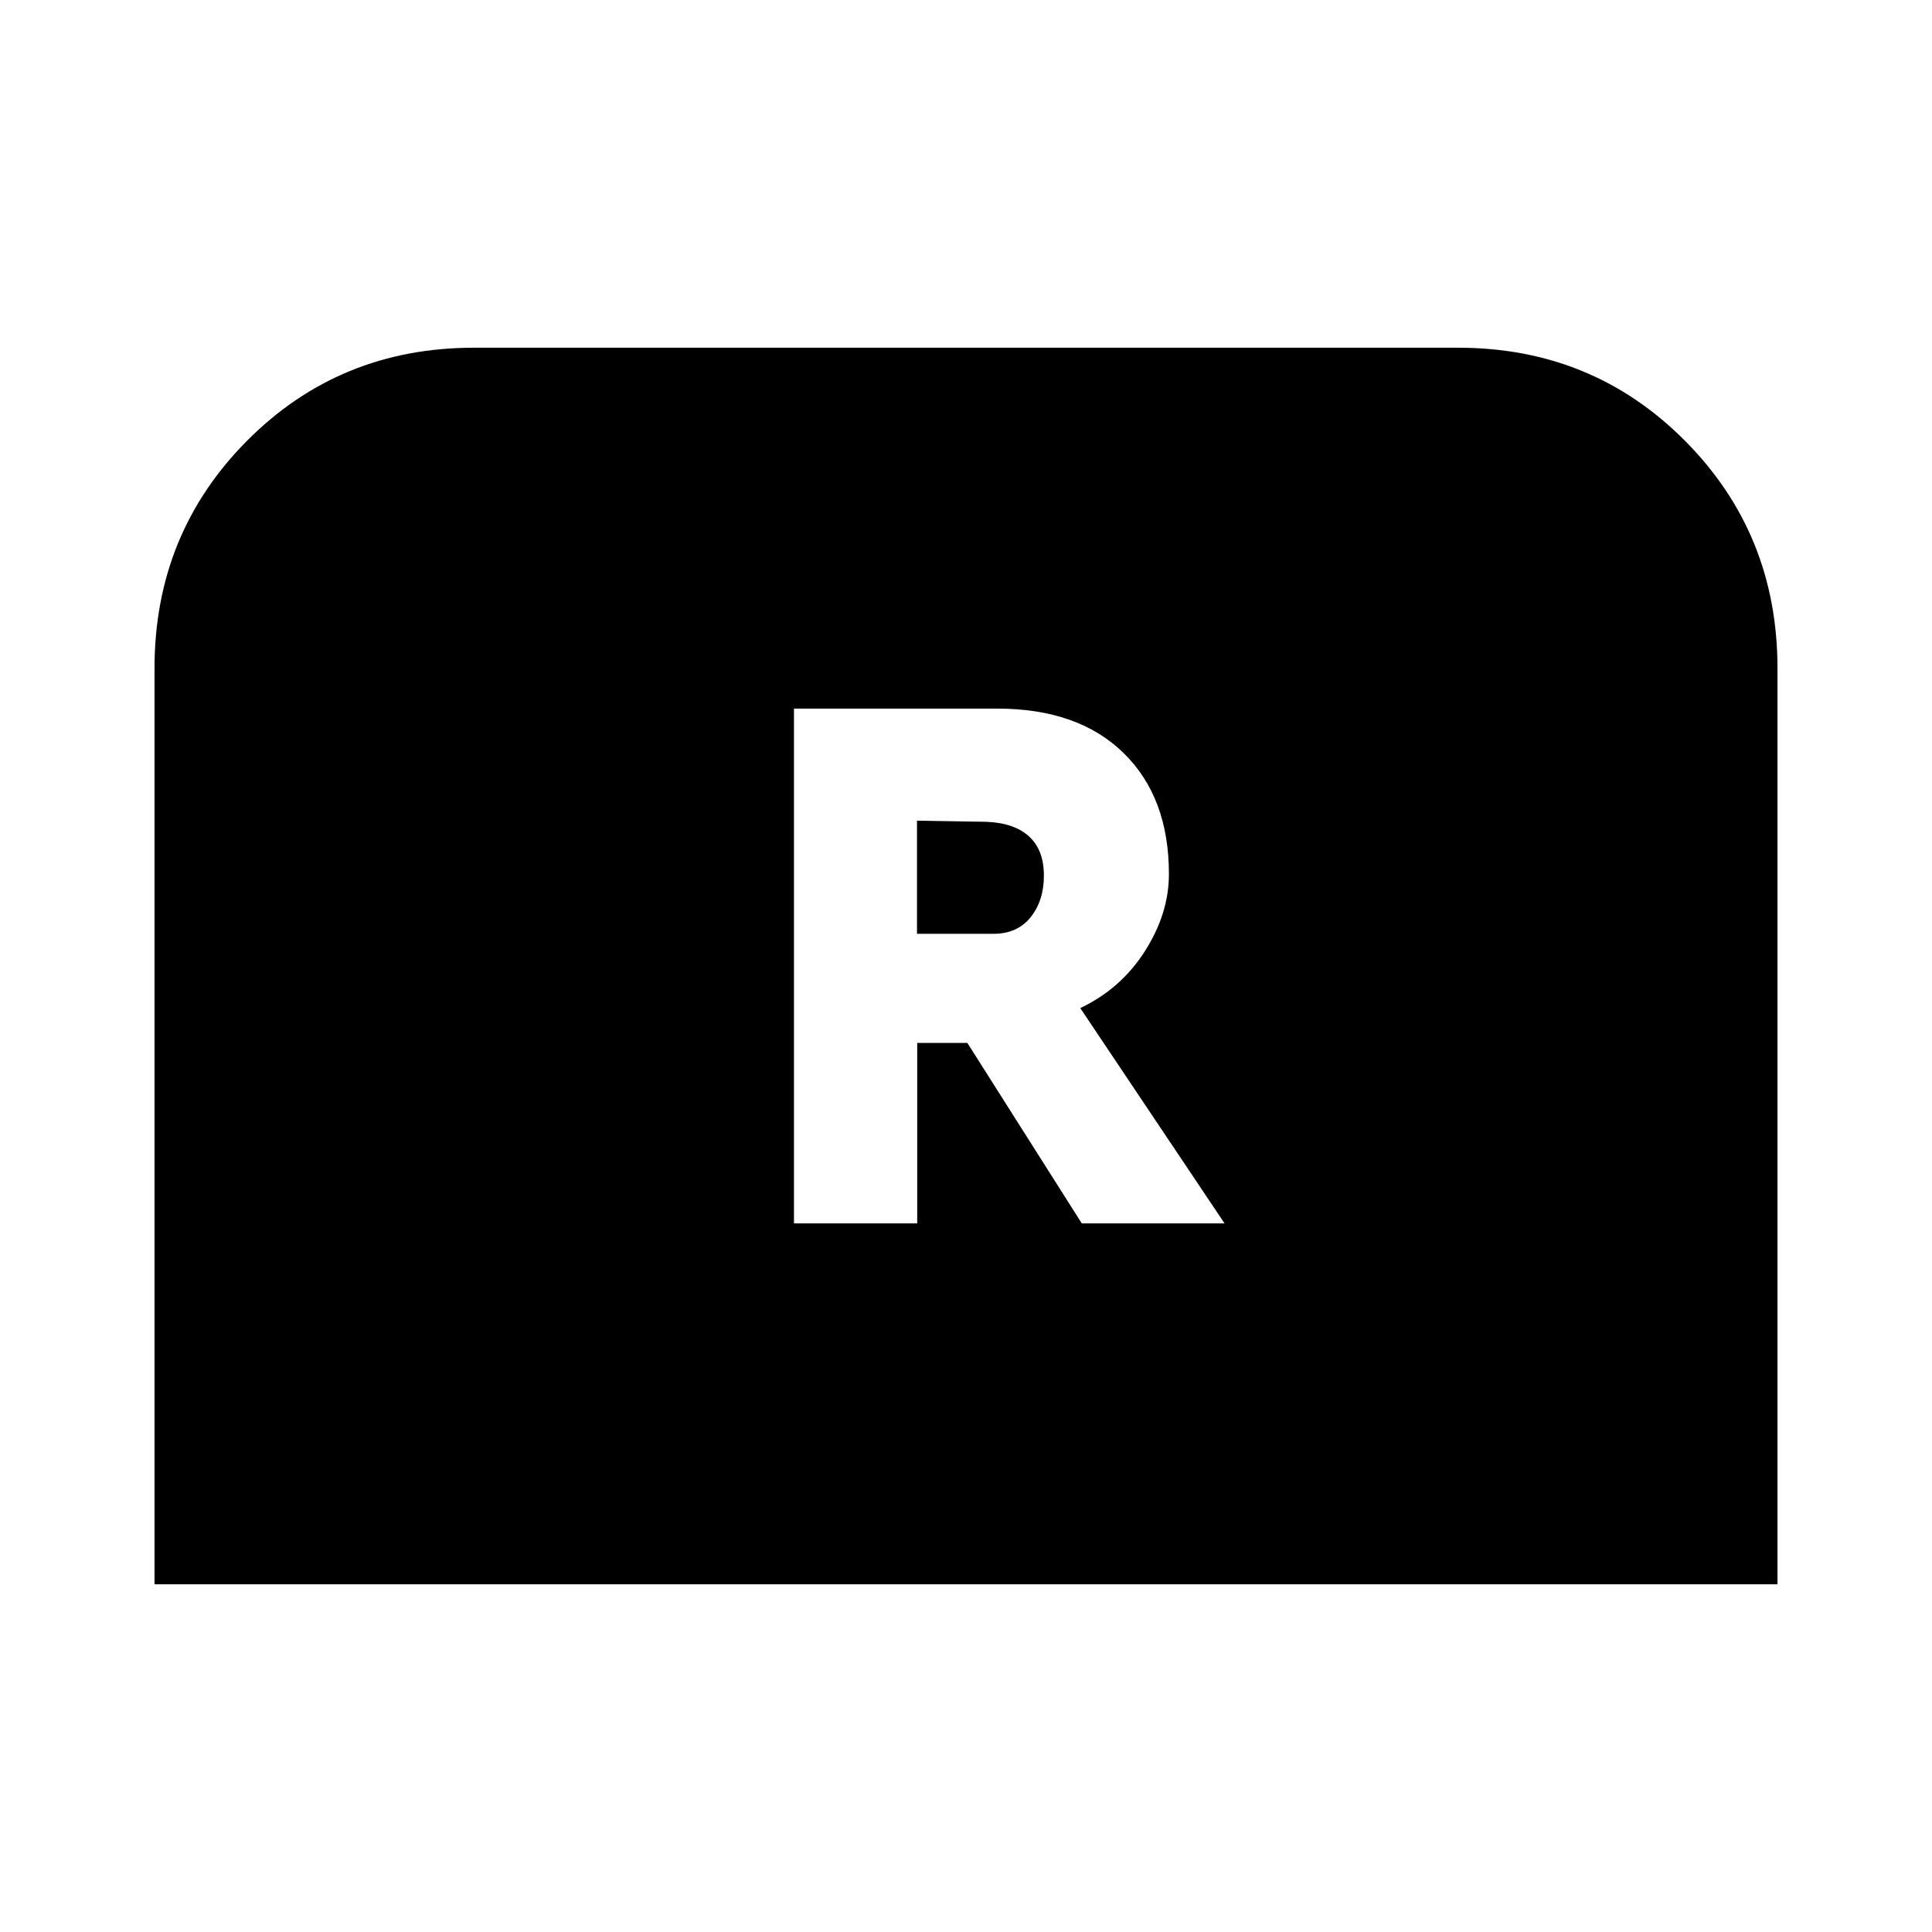 <svg xmlns="http://www.w3.org/2000/svg" height="20" viewBox="0 -960 960 960" width="20"><path d="M394.52-352.09h61.24v-89.69h24.91l56.87 89.69h70.94l-71.7-107q20.18-9.56 32.11-28.28 11.94-18.72 11.94-38.33 0-38.13-22.57-60.17t-62.83-22.04H394.52v255.82ZM455.65-496v-56.22l34.48.57q13.91.56 21.24 7.31 7.33 6.74 7.33 19.45 0 12.41-6.59 20.65-6.59 8.24-18.46 8.24h-38ZM76.78-172.78v-455.18q0-66.78 45.96-113.02 45.96-46.24 112.74-46.24h489.04q66.78 0 112.74 46.24 45.96 46.24 45.96 113.02v455.18H76.78Z"/></svg>